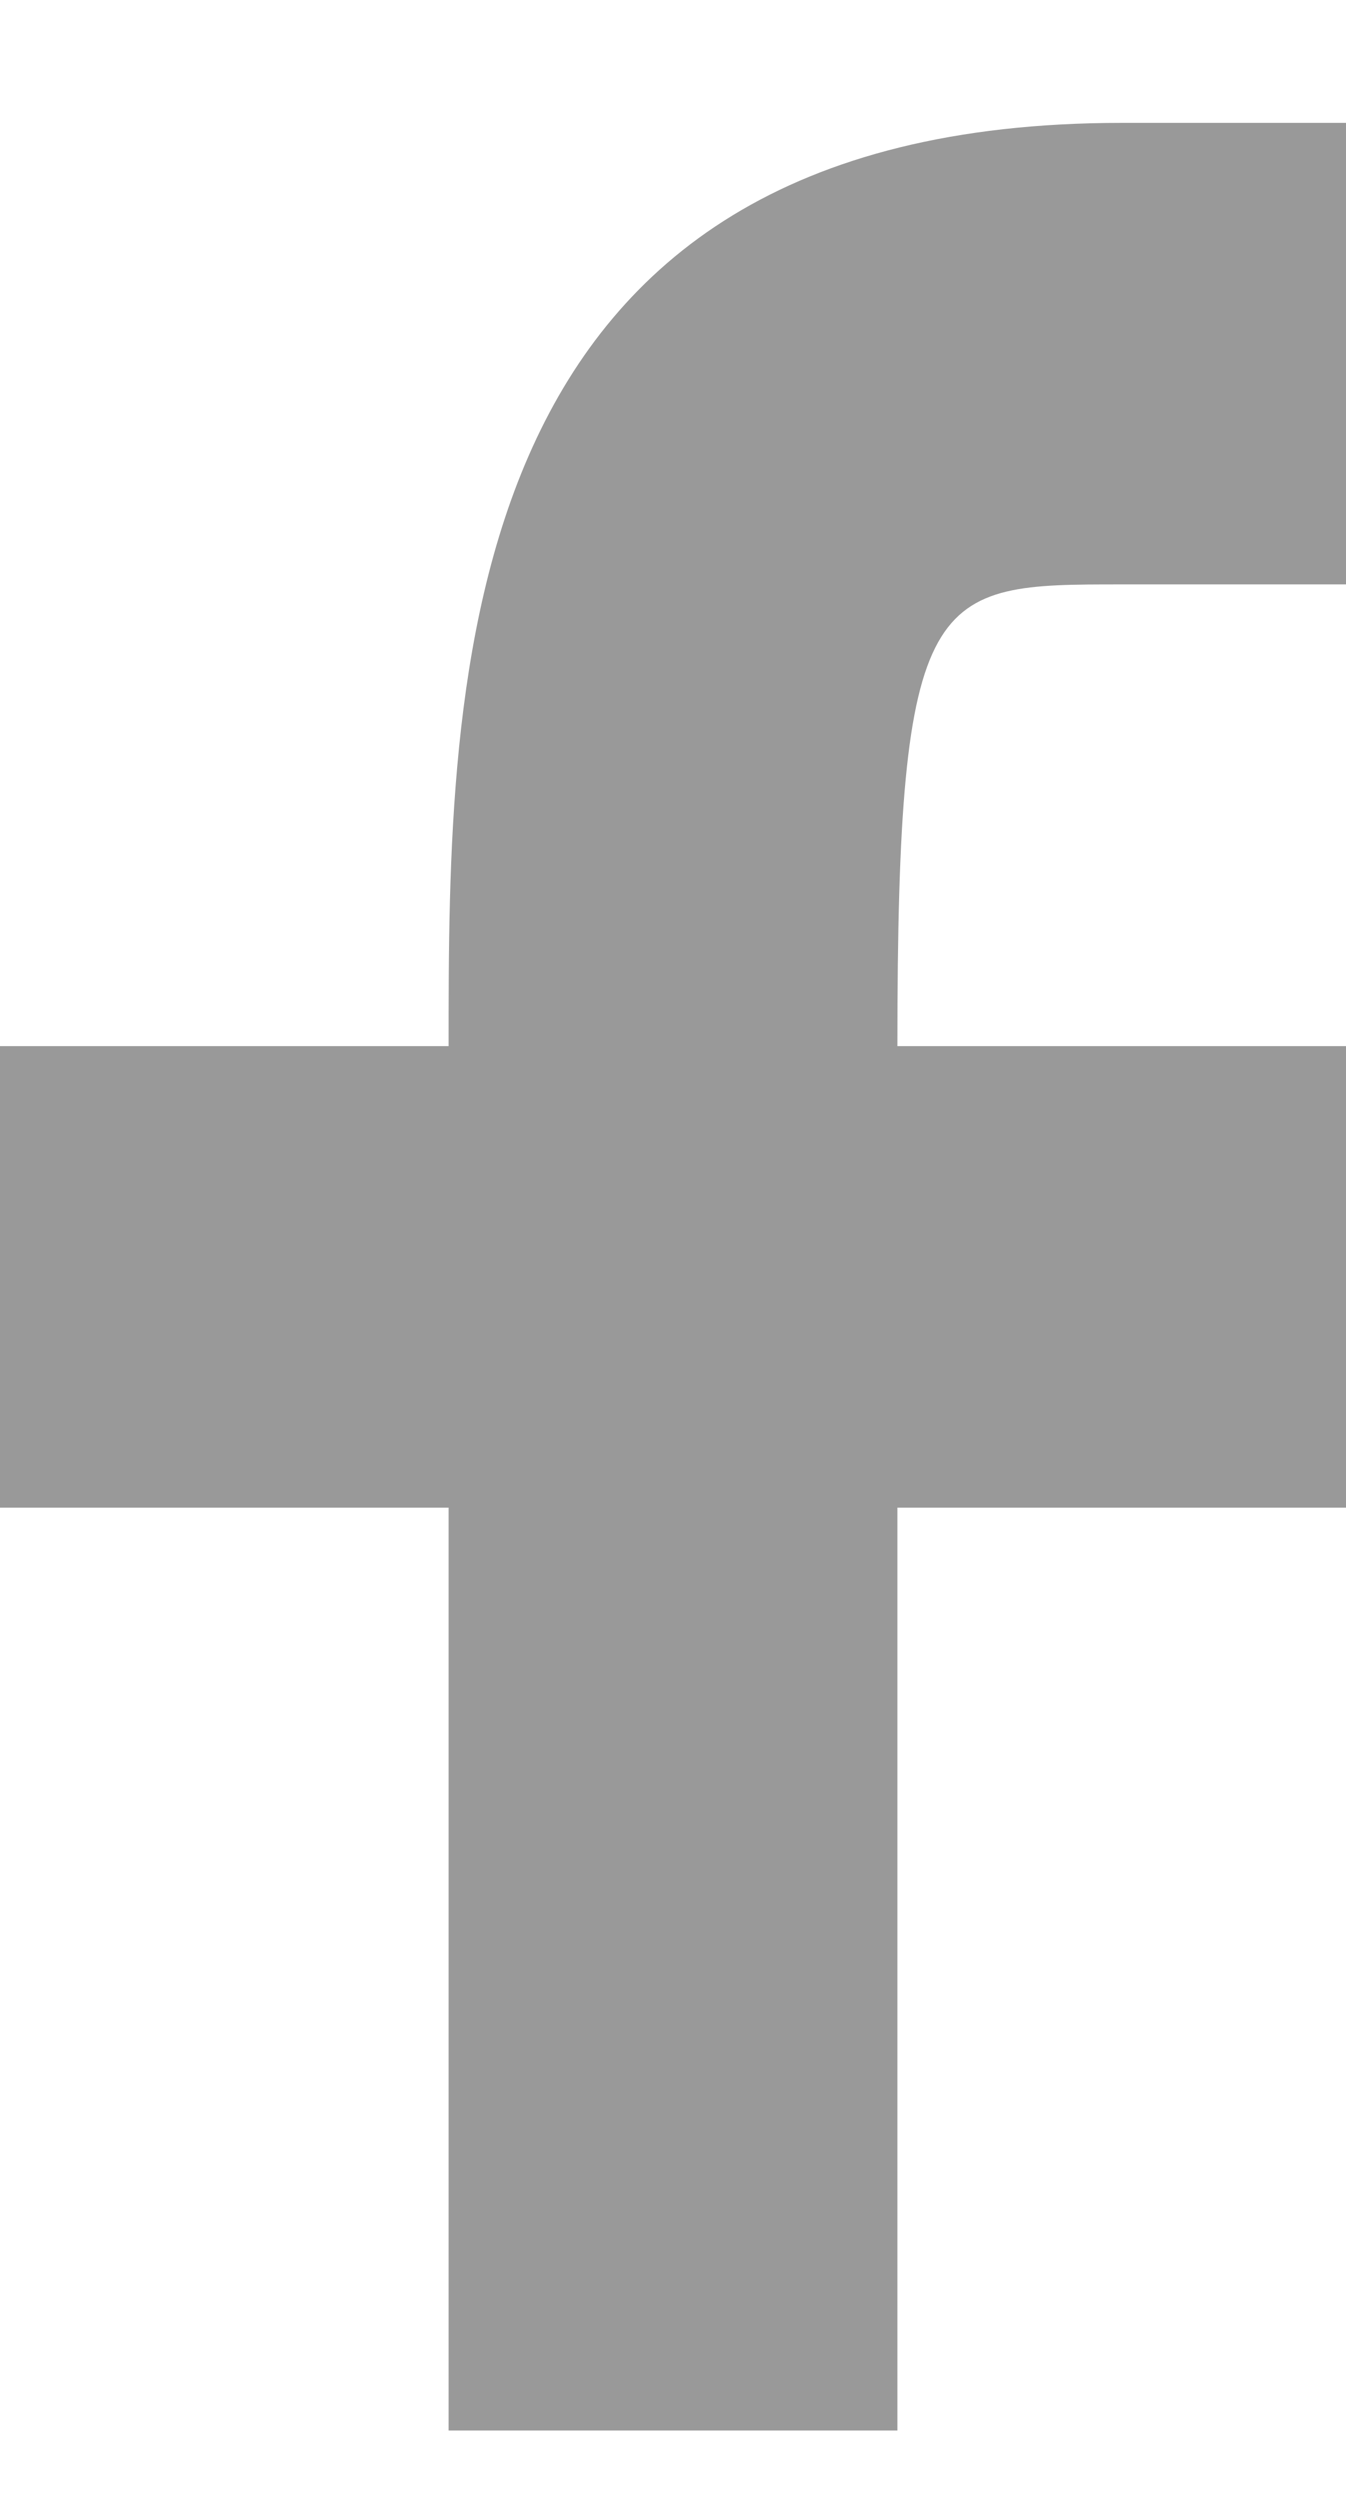 <svg xmlns="http://www.w3.org/2000/svg" width="7" height="13"><path fill="#999" fill-rule="evenodd" d="M14.333,54.639 L16.667,54.639 L16.667,49.84 L19,49.84 L19,47.44 L16.667,47.44 C16.667,45.039 16.844,45.039 17.833,45.039 L19,45.039 L19,42.639 L17.833,42.639 C14.333,42.639 14.333,45.528 14.333,47.44 L12,47.44 L12,49.84 L14.333,49.84 L14.333,54.639" transform="translate(-1021, -169) translate(1009, 127)"/></svg>